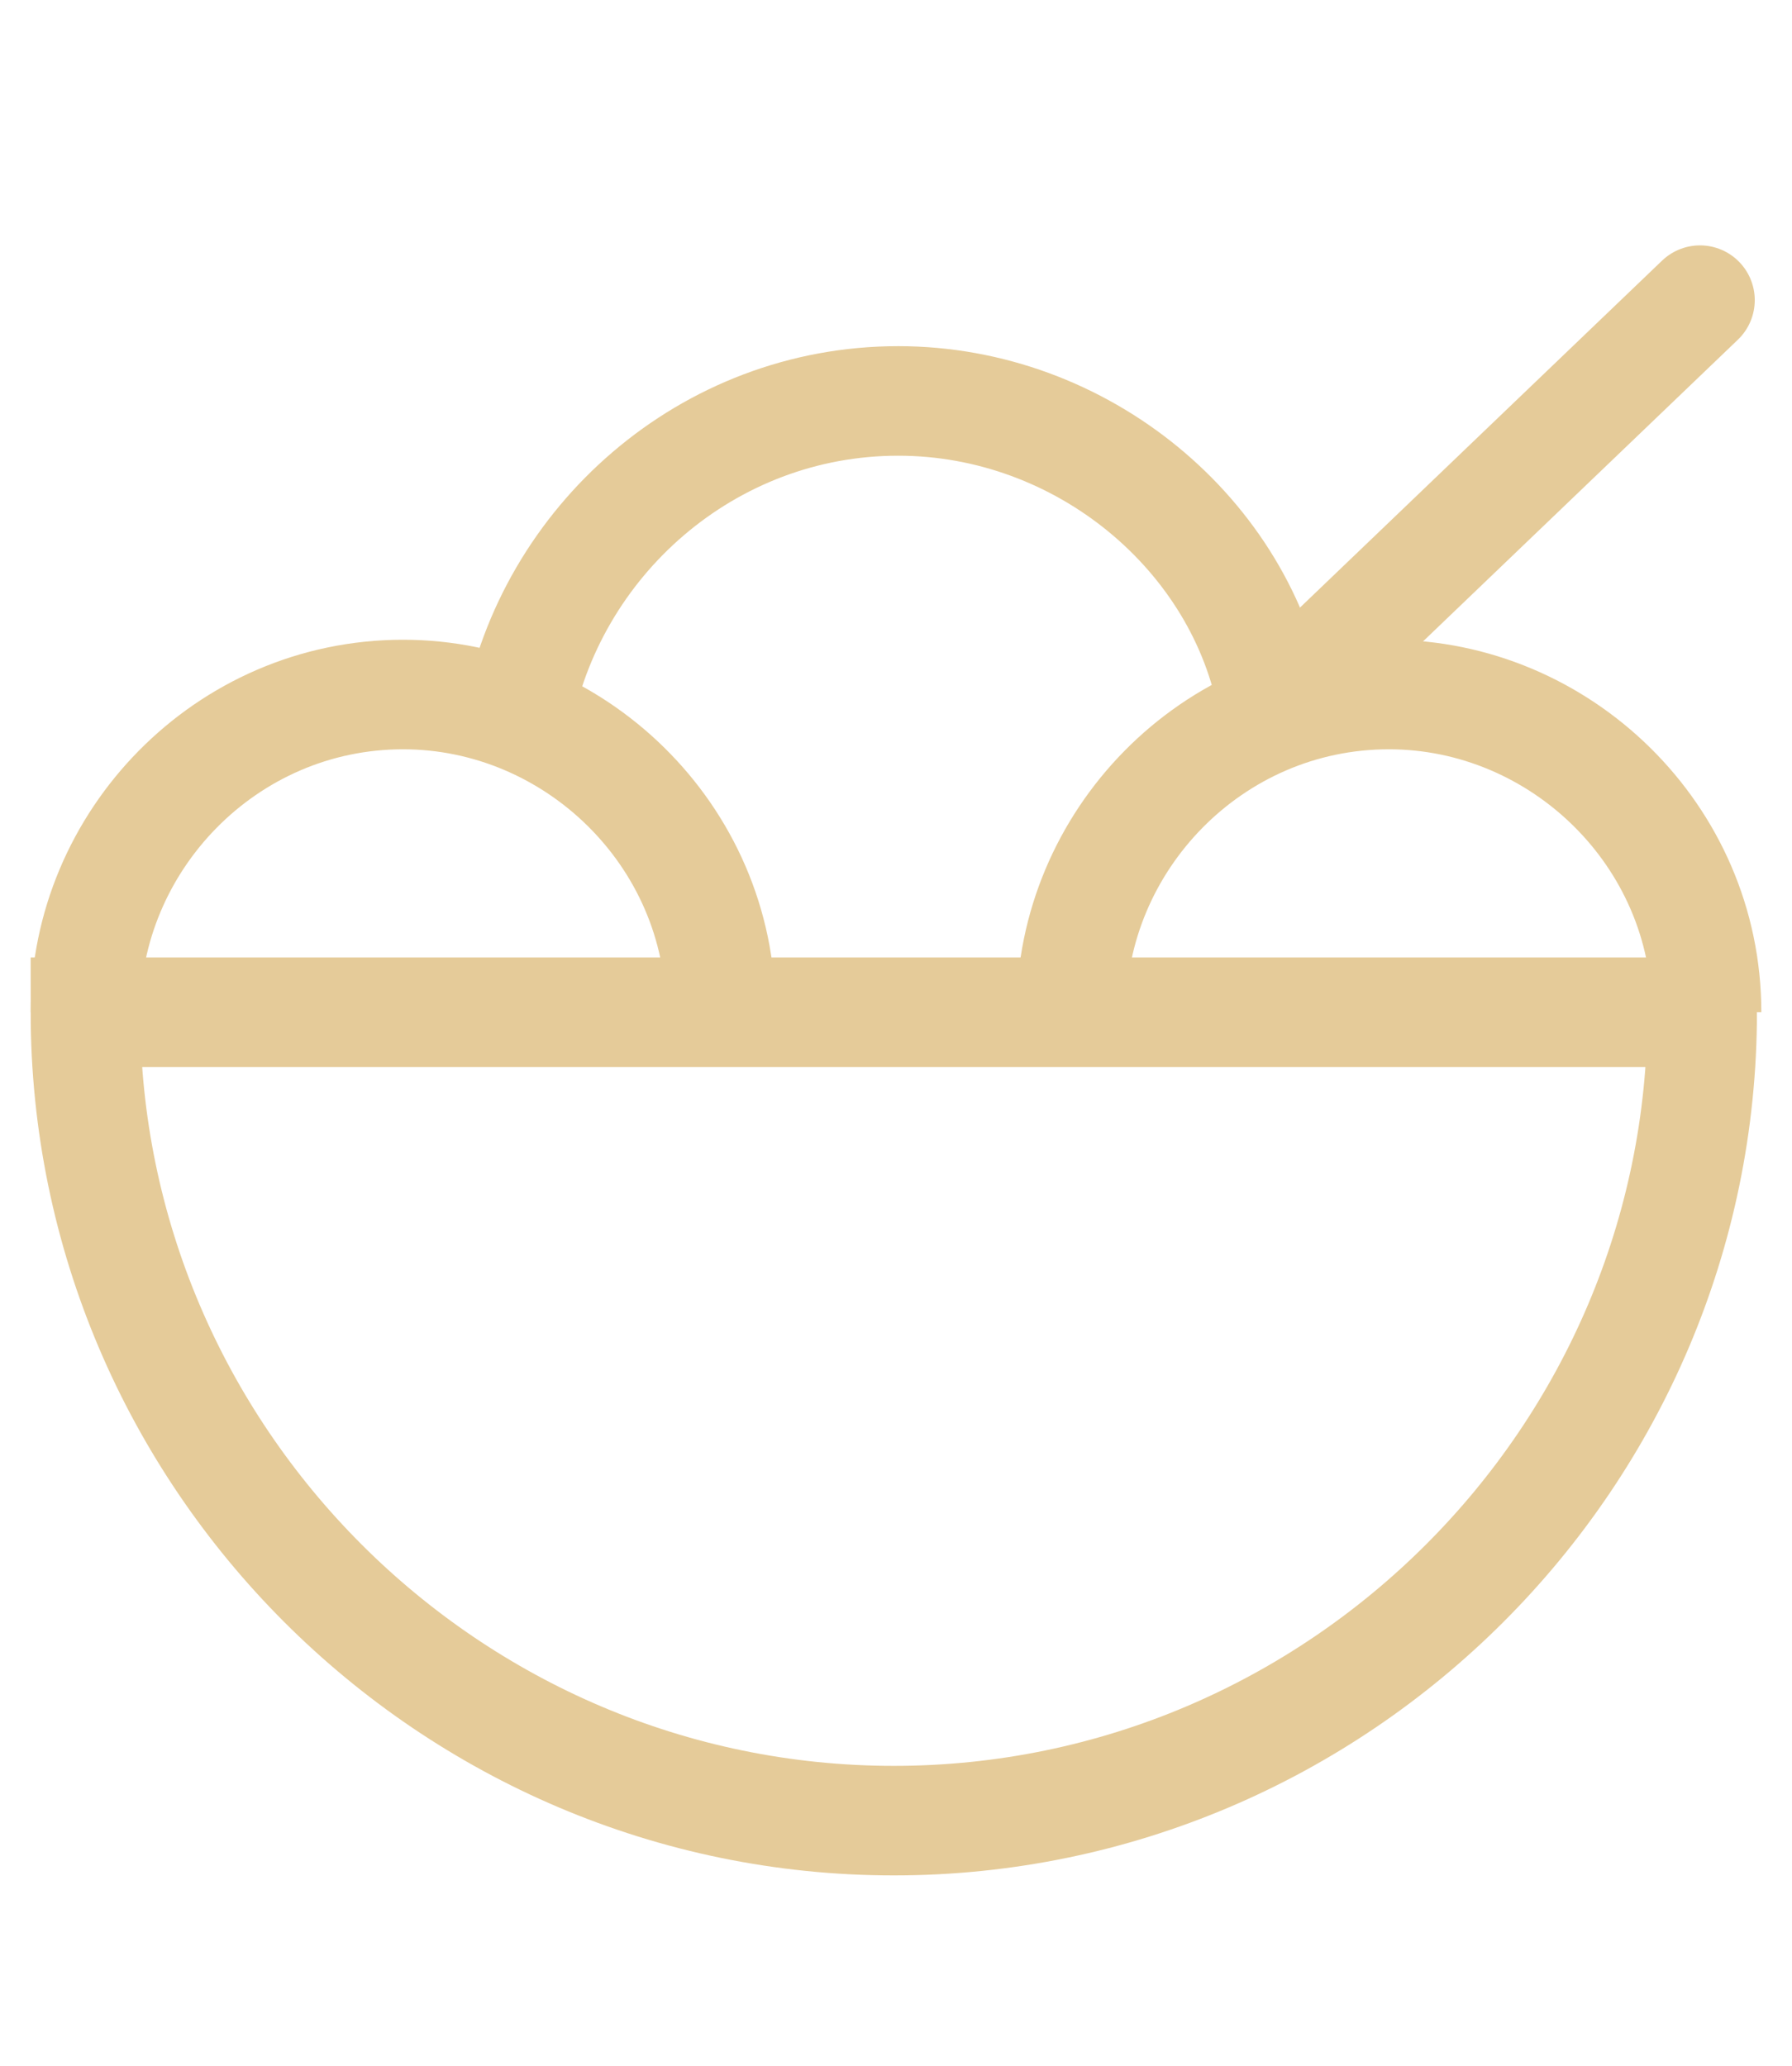 <?xml version="1.0" encoding="utf-8"?>
<!-- Generator: Adobe Illustrator 18.1.1, SVG Export Plug-In . SVG Version: 6.00 Build 0)  -->
<svg version="1.1" id="Layer_1" xmlns="http://www.w3.org/2000/svg" xmlns:xlink="http://www.w3.org/1999/xlink" x="0px" y="0px"
	 viewBox="-12 -0.7 81.8 94.3" enable-background="new -12 -0.7 81.8 94.3" xml:space="preserve">
<g>
	<path fill="none" stroke="#E5CB99" stroke-width="5" stroke-miterlimit="10" d="M-8.1,45.5c0,20.3,16.6,36.9,36.9,36.9
		s36.9-16.6,36.9-36.9C65.6,45.5-8.1,45.5-8.1,45.5z"/>
	<path fill="none" stroke="#E5CB99" stroke-width="5" stroke-miterlimit="10" d="M-8.1,45.5C-8.1,37.7-1.7,31,6.4,31
		c7.8,0,14.5,6.4,14.5,14.5"/>
	<path fill="none" stroke="#E5CB99" stroke-width="5" stroke-miterlimit="10" d="M11.6,32.2C13.1,24,20.3,17.6,29,17.6
		c8.4,0,15.7,6.1,17.1,13.9"/>
	<path fill="none" stroke="#E5CB99" stroke-width="5" stroke-miterlimit="10" d="M36.9,45.5c0-7.8,6.4-14.5,14.5-14.5
		c7.8,0,14.5,6.4,14.5,14.5"/>
	
		<line fill="none" stroke="#E5CB99" stroke-width="5" stroke-linecap="round" stroke-miterlimit="10" x1="46.5" y1="31.3" x2="65.6" y2="13"/>
</g>
</svg>
